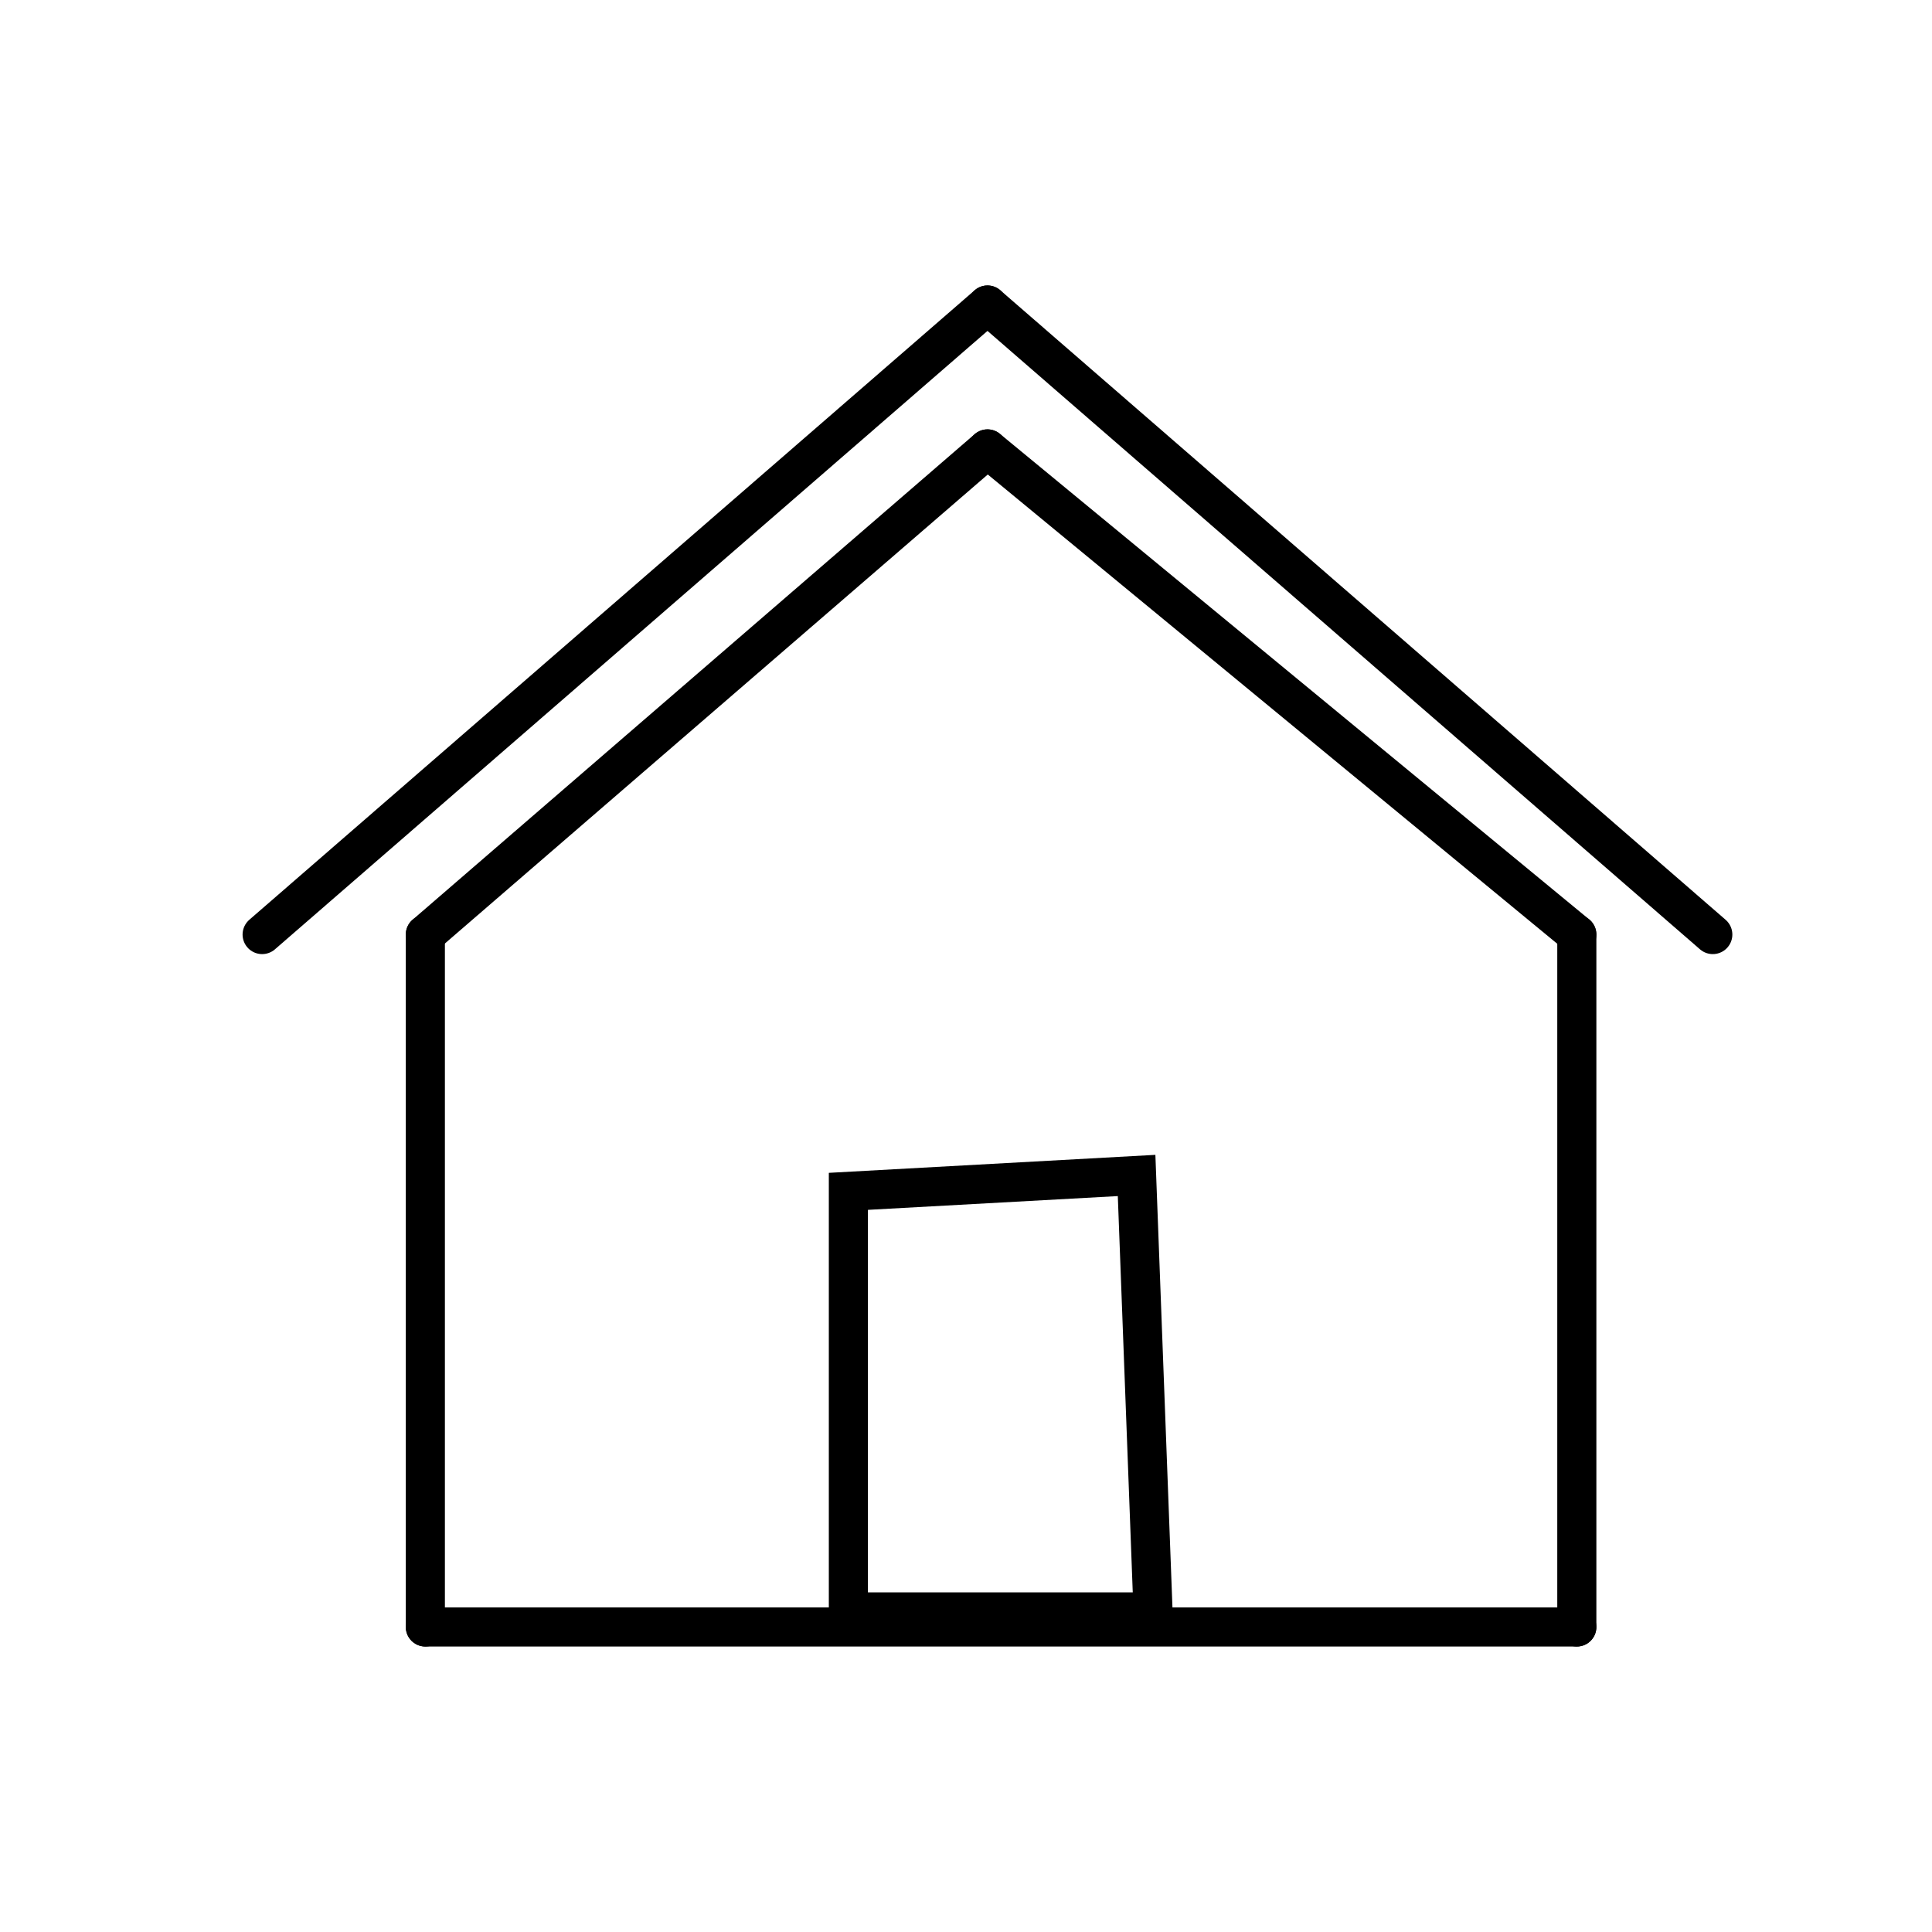 <?xml version="1.0" encoding="UTF-8"?>
<svg width="50px" height="50px" viewBox="0 0 50 50" version="1.1" xmlns="http://www.w3.org/2000/svg" xmlns:xlink="http://www.w3.org/1999/xlink">
    <title>Group 13@2x</title>
    <g id="Host-Property" stroke="none" stroke-width="1" fill="none" fill-rule="evenodd">
        <g id="3" transform="translate(-382, -574)">
            <g id="Group-13" transform="translate(382, 574)">
                <rect id="Rectangle" x="0" y="0" width="50" height="50"></rect>
                <g id="Group-37" transform="translate(6.667, 7.778)" stroke="#000000" stroke-width="1.012">
                    <line x1="0.117" y1="16.408" x2="18.889" y2="0.116" id="Line-26" stroke-linecap="round"></line>
                    <line x1="18.889" y1="16.408" x2="37.66" y2="0.116" id="Line-26" stroke-linecap="round" transform="translate(28.275, 8.262) scale(1, -1) translate(-28.275, -8.262) "></line>
                    <line x1="34.141" y1="16.408" x2="34.141" y2="34.328" id="Line-27" stroke-linecap="round"></line>
                    <line x1="4.341" y1="34.328" x2="34.141" y2="34.328" id="Line-29" stroke-linecap="round"></line>
                    <line x1="4.341" y1="16.408" x2="18.889" y2="3.84" id="Line-28" stroke-linecap="round"></line>
                    <line x1="18.889" y1="16.408" x2="34.141" y2="3.84" id="Line-28" stroke-linecap="round" transform="translate(26.515, 10.124) scale(1, -1) translate(-26.515, -10.124) "></line>
                    <line x1="4.341" y1="16.408" x2="4.341" y2="34.328" id="Line-27" stroke-linecap="round"></line>
                    <path d="M22.748,22.643 L23.174,33.938 L15.289,33.938 L15.289,23.054 L22.748,22.643 Z" id="Rectangle"></path>
                </g>
            </g>
        </g>
    </g>
</svg>